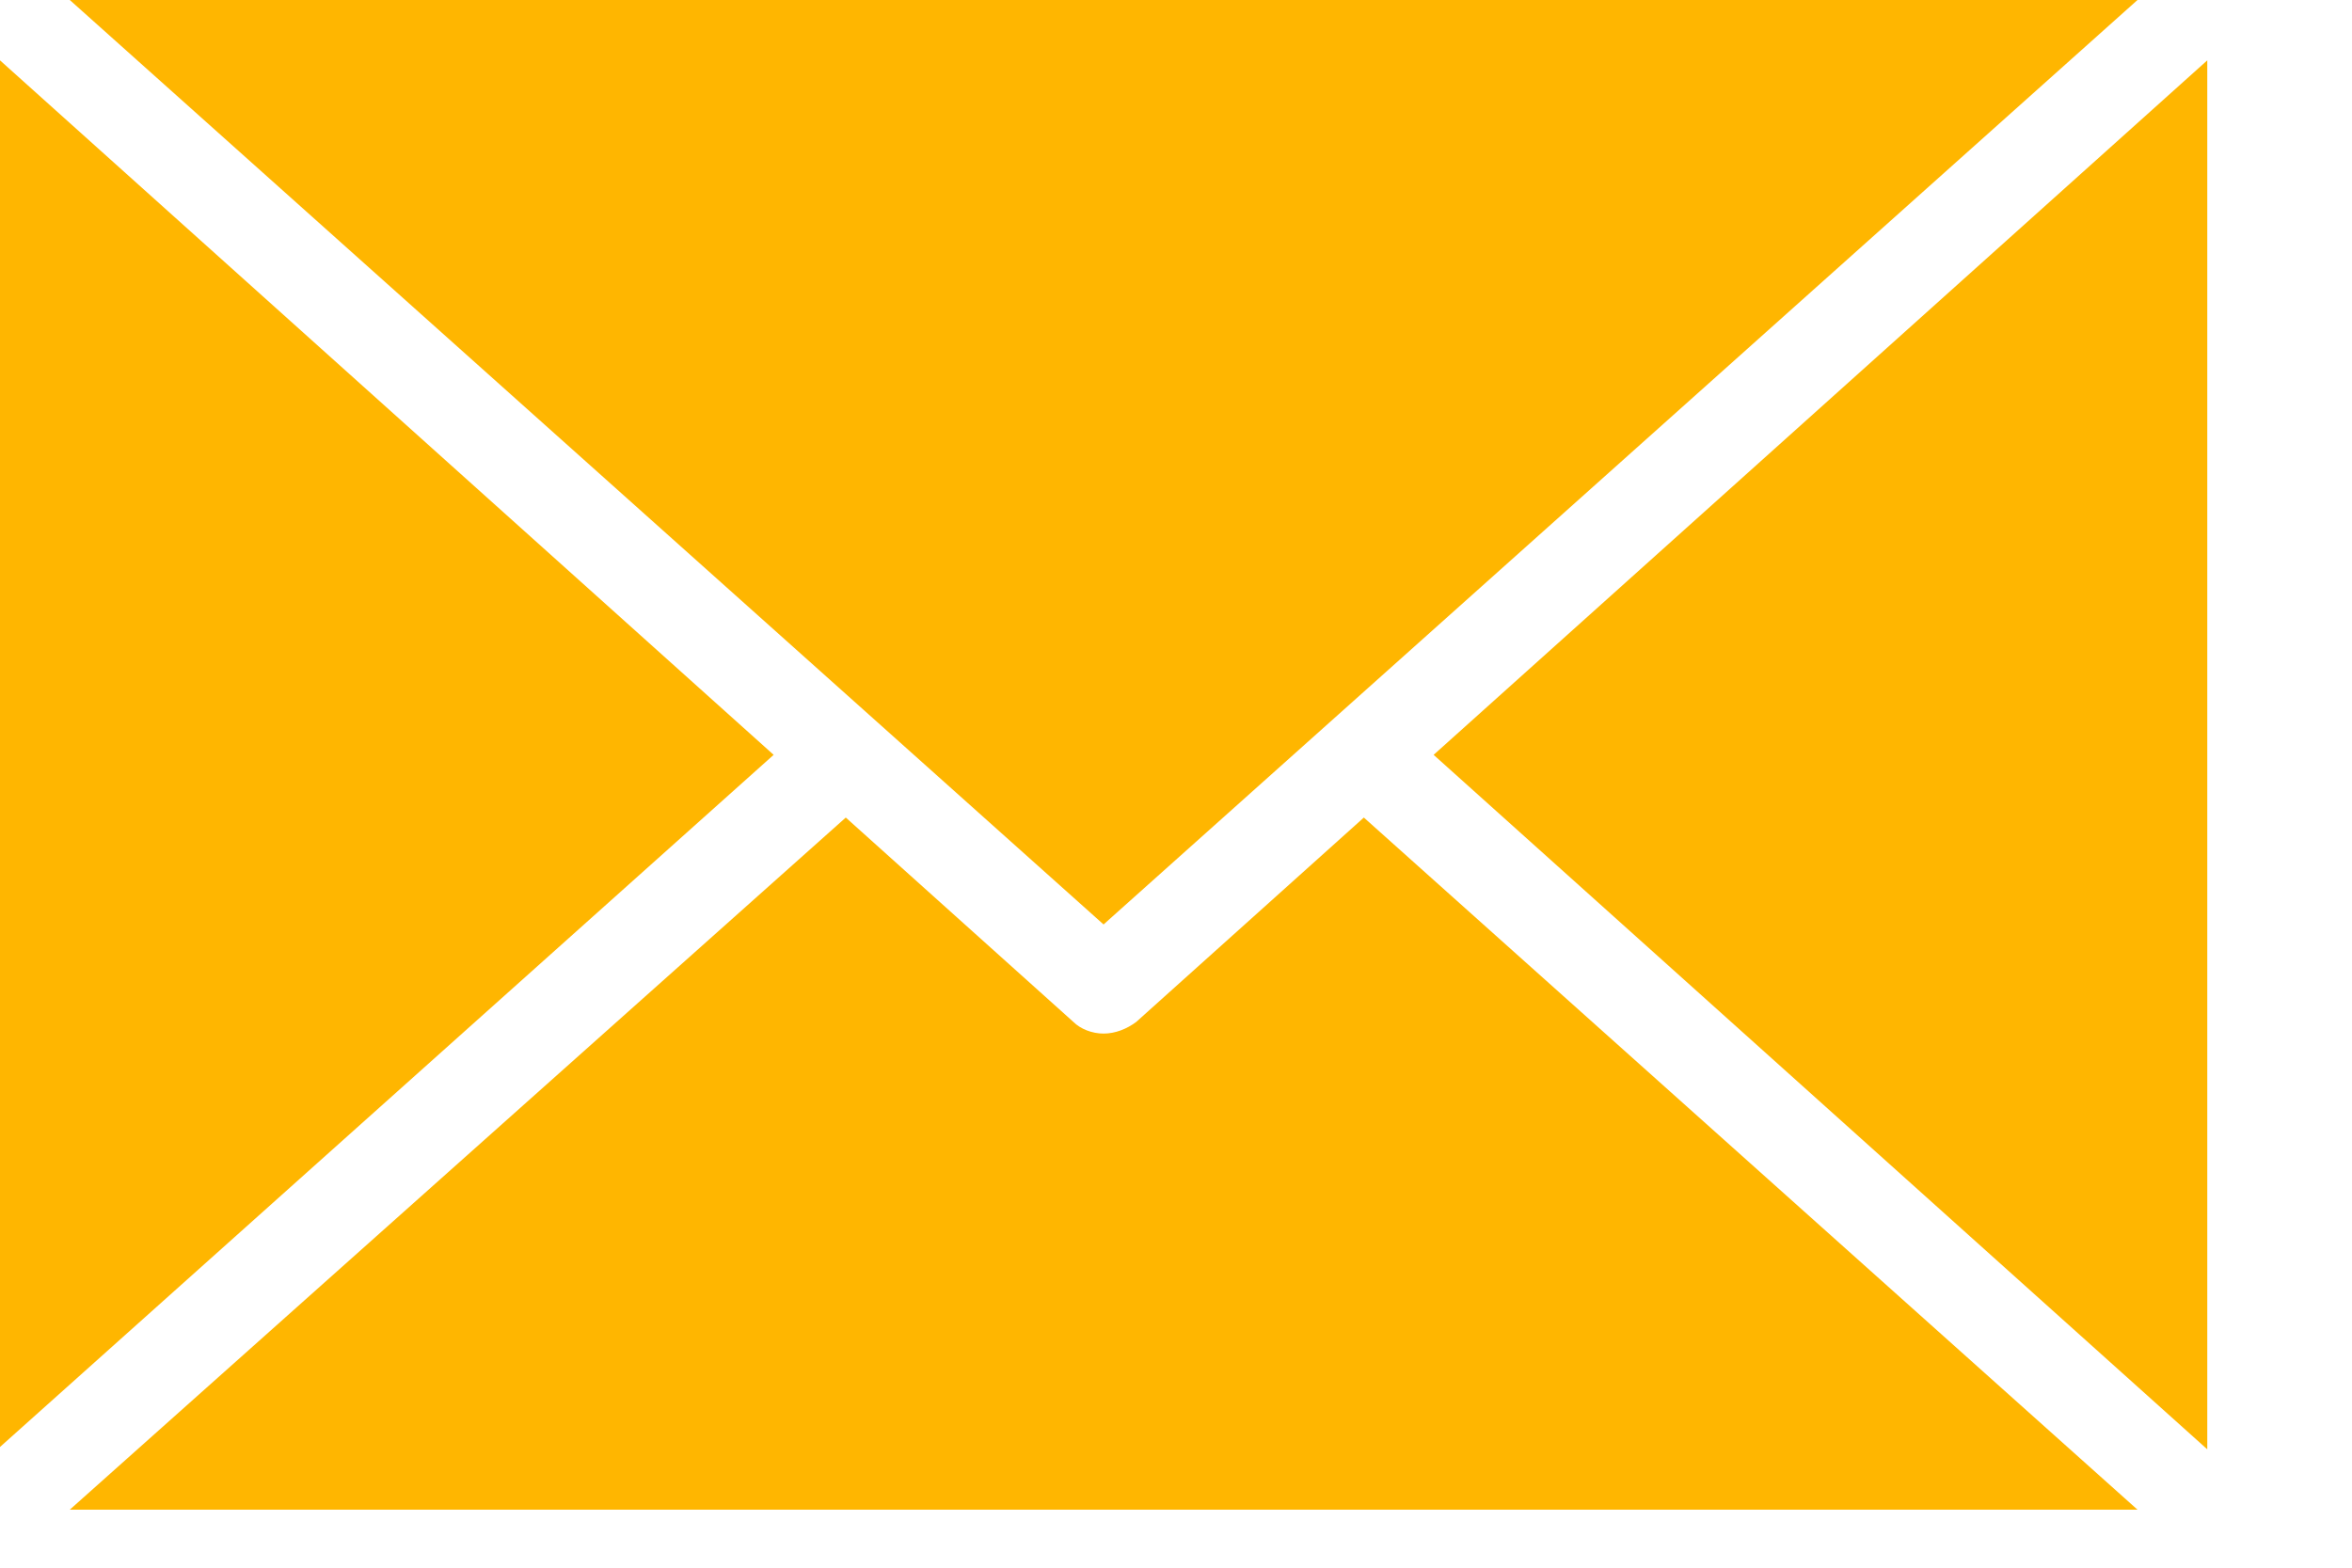 <?xml version="1.0" encoding="UTF-8"?>
<svg width="15px" height="10px" viewBox="0 0 15 10" version="1.1" xmlns="http://www.w3.org/2000/svg" xmlns:xlink="http://www.w3.org/1999/xlink">
    <!-- Generator: Sketch 49.2 (51160) - http://www.bohemiancoding.com/sketch -->
    <title>subscribe-mail</title>
    <desc>Created with Sketch.</desc>
    <defs></defs>
    <g id="design-3" stroke="none" stroke-width="1" fill="none" fill-rule="evenodd">
        <g id="bcb-ico-1366-v2" transform="translate(-459, -607)" fill="#FFB600" fill-rule="nonzero">
            <g id="Group-87" transform="translate(456, 475)">
                <g id="Group-85" transform="translate(3, 126)">
                    <path d="M7.038,11.897 L0.445,6 L13.632,6 L7.038,11.897 Z M13.632,15.63 L8.698,11.215 L7.246,12.519 C7.187,12.563 7.113,12.593 7.038,12.593 C6.964,12.593 6.89,12.563 6.846,12.519 L5.394,11.215 L0.445,15.63 L13.632,15.63 Z M4.934,10.815 L0,6.385 L0,15.23 L4.934,10.815 Z M14.077,15.245 L14.077,6.385 L9.143,10.815 L14.077,15.245 Z" id="subscribe-mail"></path>
                </g>
            </g>
        </g>
    </g>
</svg>